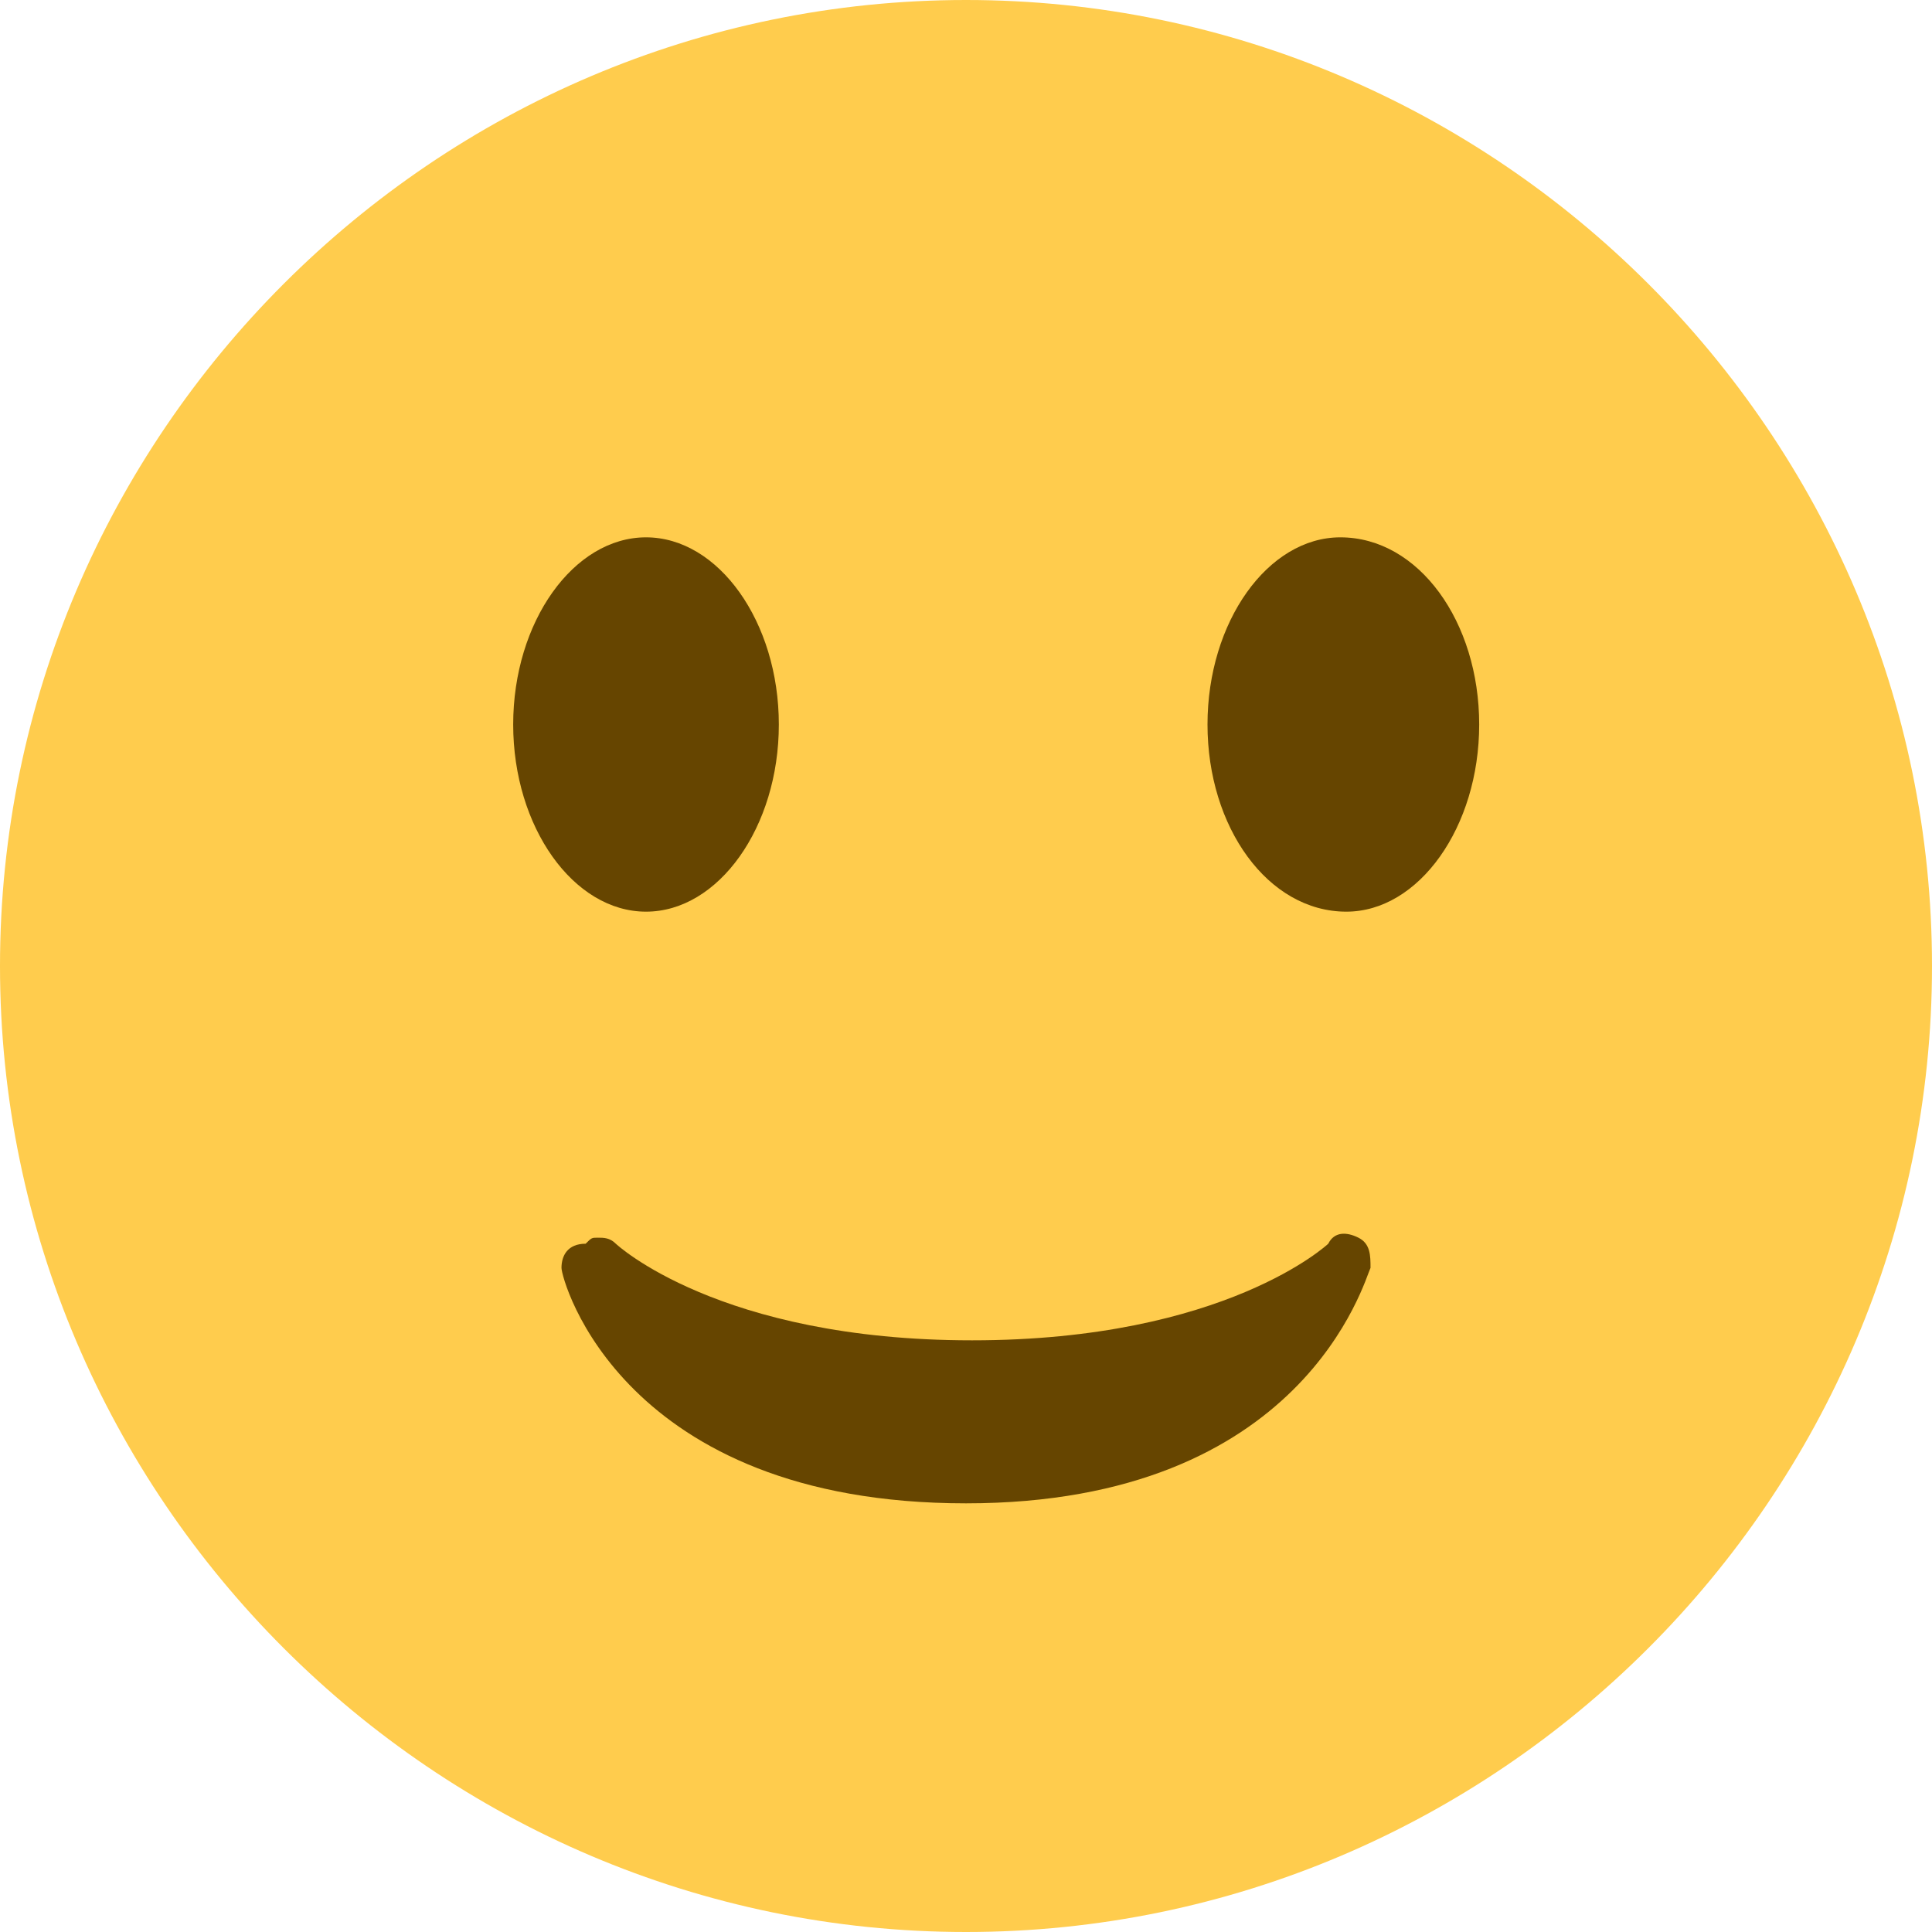 <?xml version="1.0" encoding="utf-8"?>
<!-- Generator: Adobe Illustrator 16.0.0, SVG Export Plug-In . SVG Version: 6.00 Build 0)  -->
<!DOCTYPE svg PUBLIC "-//W3C//DTD SVG 1.1//EN" "http://www.w3.org/Graphics/SVG/1.1/DTD/svg11.dtd">
<svg version="1.1" id="Capa_1" xmlns="http://www.w3.org/2000/svg" xmlns:xlink="http://www.w3.org/1999/xlink" x="0px" y="0px"
	 width="40px" height="40px" viewBox="0 0 40 40" enable-background="new 0 0 40 40" xml:space="preserve">
<g transform="matrix(1.25 0 0 -1.25 0 45)">
	<g>
		<g>
			<path fill="#FFCC4D" d="M32,20c0-8.8-7.2-16-16-16S0,11.2,0,20s7.2,16,16,16S32,28.8,32,20"/>
			<path fill="#664500" d="M9.3,15c0-0.2,1-3.9,6.7-3.9c5.6,0,6.6,3.7,6.7,3.9c0,0.2,0,0.4-0.2,0.5c-0.2,0.1-0.4,0.1-0.5-0.1
				c0,0-1.7-1.6-5.9-1.6s-5.9,1.6-5.9,1.6c-0.1,0.1-0.2,0.1-0.3,0.1c-0.1,0-0.1,0-0.2-0.1C9.4,15.4,9.3,15.2,9.3,15"/>
			<path id="SVGCleanerId_0" fill="#664500" d="M12.9,24c0-1.7-1-3.1-2.2-3.1S8.5,22.3,8.5,24c0,1.7,1,3.1,2.2,3.1
				S12.9,25.7,12.9,24"/>
			<g transform="translate(12)">
				<path id="SVGCleanerId_0_1_" fill="#664500" d="M12.5,24c0-1.7-1-3.1-2.2-3.1C9,20.9,8,22.3,8,24c0,1.7,1,3.1,2.2,3.1
					C11.5,27.1,12.5,25.7,12.5,24"/>
			</g>
		</g>
	</g>
</g>
</svg>
